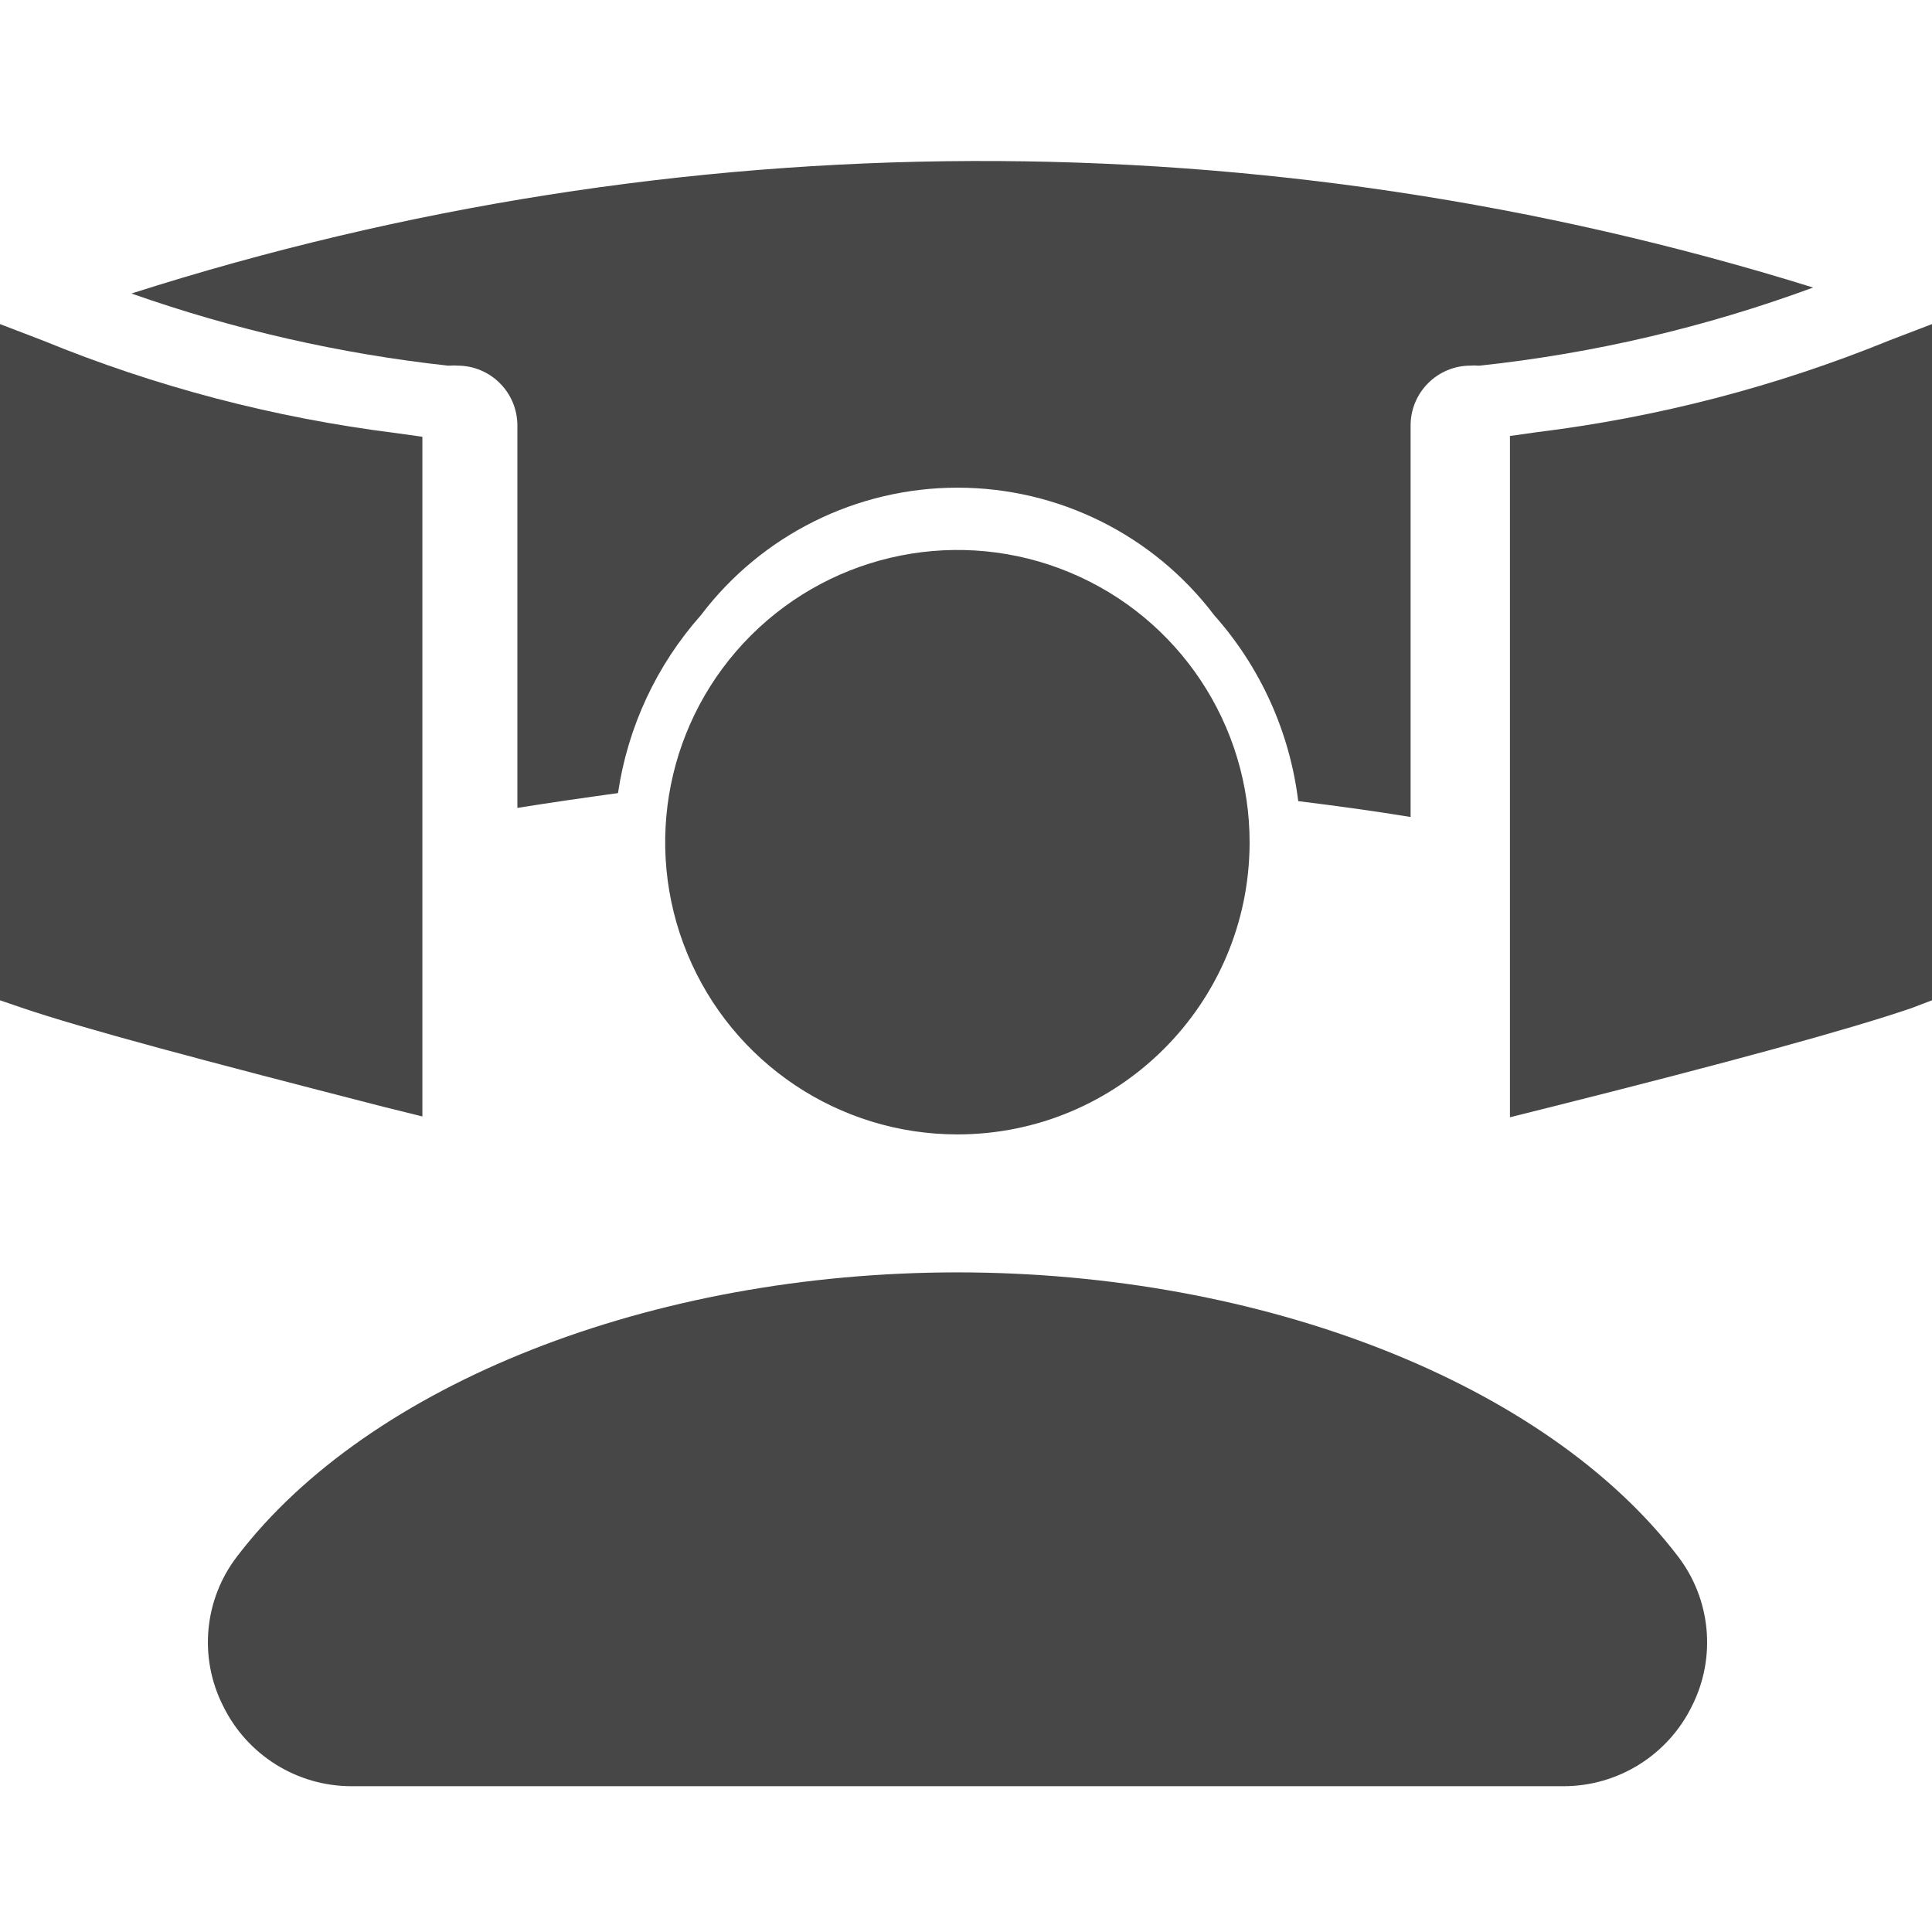 <?xml version="1.0" encoding="UTF-8"?>
<svg width="24px" height="24px" viewBox="0 0 24 24" version="1.1" xmlns="http://www.w3.org/2000/svg" xmlns:xlink="http://www.w3.org/1999/xlink">
    <title>Icon/Fill/immersive-technology-fill</title>
    <g id="Icon/Fill/immersive-technology-fill" stroke="none" stroke-width="1" fill="none" fill-rule="evenodd">
        <g id="Group" transform="translate(0, 2)" fill="#474747" fill-rule="nonzero">
            <path d="M0.53,2.229 L0,2.026 L0,10.426 L0.263,10.516 C1.043,10.782 2.557,11.182 4.763,11.749 L5.247,11.869 L5.247,3.426 L4.913,3.379 C3.408,3.191 1.934,2.805 0.53,2.229 Z" id="Path"></path>
            <path d="M23.47,2.229 C22.067,2.801 20.594,3.184 19.09,3.369 L18.757,3.416 L18.757,11.879 L19.237,11.759 C21.443,11.206 22.957,10.792 23.737,10.526 L24,10.426 L24,2.026 L23.47,2.229 Z" id="Path"></path>
            <path d="M20.843,17.332 L20.843,17.332 C19.207,15.189 15.693,13.806 11.893,13.806 C8.093,13.806 4.583,15.189 2.947,17.332 C2.535,17.866 2.467,18.588 2.77,19.189 C3.068,19.801 3.689,20.19 4.37,20.189 L19.42,20.189 C20.101,20.19 20.722,19.801 21.02,19.189 C21.322,18.587 21.253,17.866 20.843,17.332 L20.843,17.332 Z" id="Path"></path>
            <path d="M1.633,1.646 C2.905,2.094 4.223,2.395 5.563,2.542 L5.593,2.542 C5.623,2.539 5.653,2.539 5.683,2.542 C6.093,2.542 6.425,2.873 6.427,3.282 L6.427,8.036 C6.847,7.969 7.263,7.909 7.677,7.852 C7.798,7.031 8.156,6.263 8.707,5.642 C9.463,4.644 10.643,4.058 11.895,4.058 C13.147,4.058 14.327,4.644 15.083,5.642 C15.658,6.288 16.022,7.094 16.127,7.952 C16.59,8.009 17.053,8.072 17.523,8.149 L17.523,3.282 C17.525,2.873 17.857,2.542 18.267,2.542 C18.297,2.539 18.327,2.539 18.357,2.542 L18.383,2.542 C19.798,2.39 21.188,2.064 22.523,1.572 C15.718,-0.549 8.424,-0.523 1.633,1.646 Z" id="Path"></path>
            <path d="M11.893,12.092 C10.424,12.092 9.1,11.207 8.539,9.849 C7.977,8.491 8.29,6.929 9.33,5.892 C10.37,4.855 11.933,4.546 13.289,5.111 C14.646,5.676 15.527,7.003 15.523,8.472 C15.518,10.473 13.894,12.092 11.893,12.092 Z" id="Path"></path>
        </g>
    </g>
</svg>